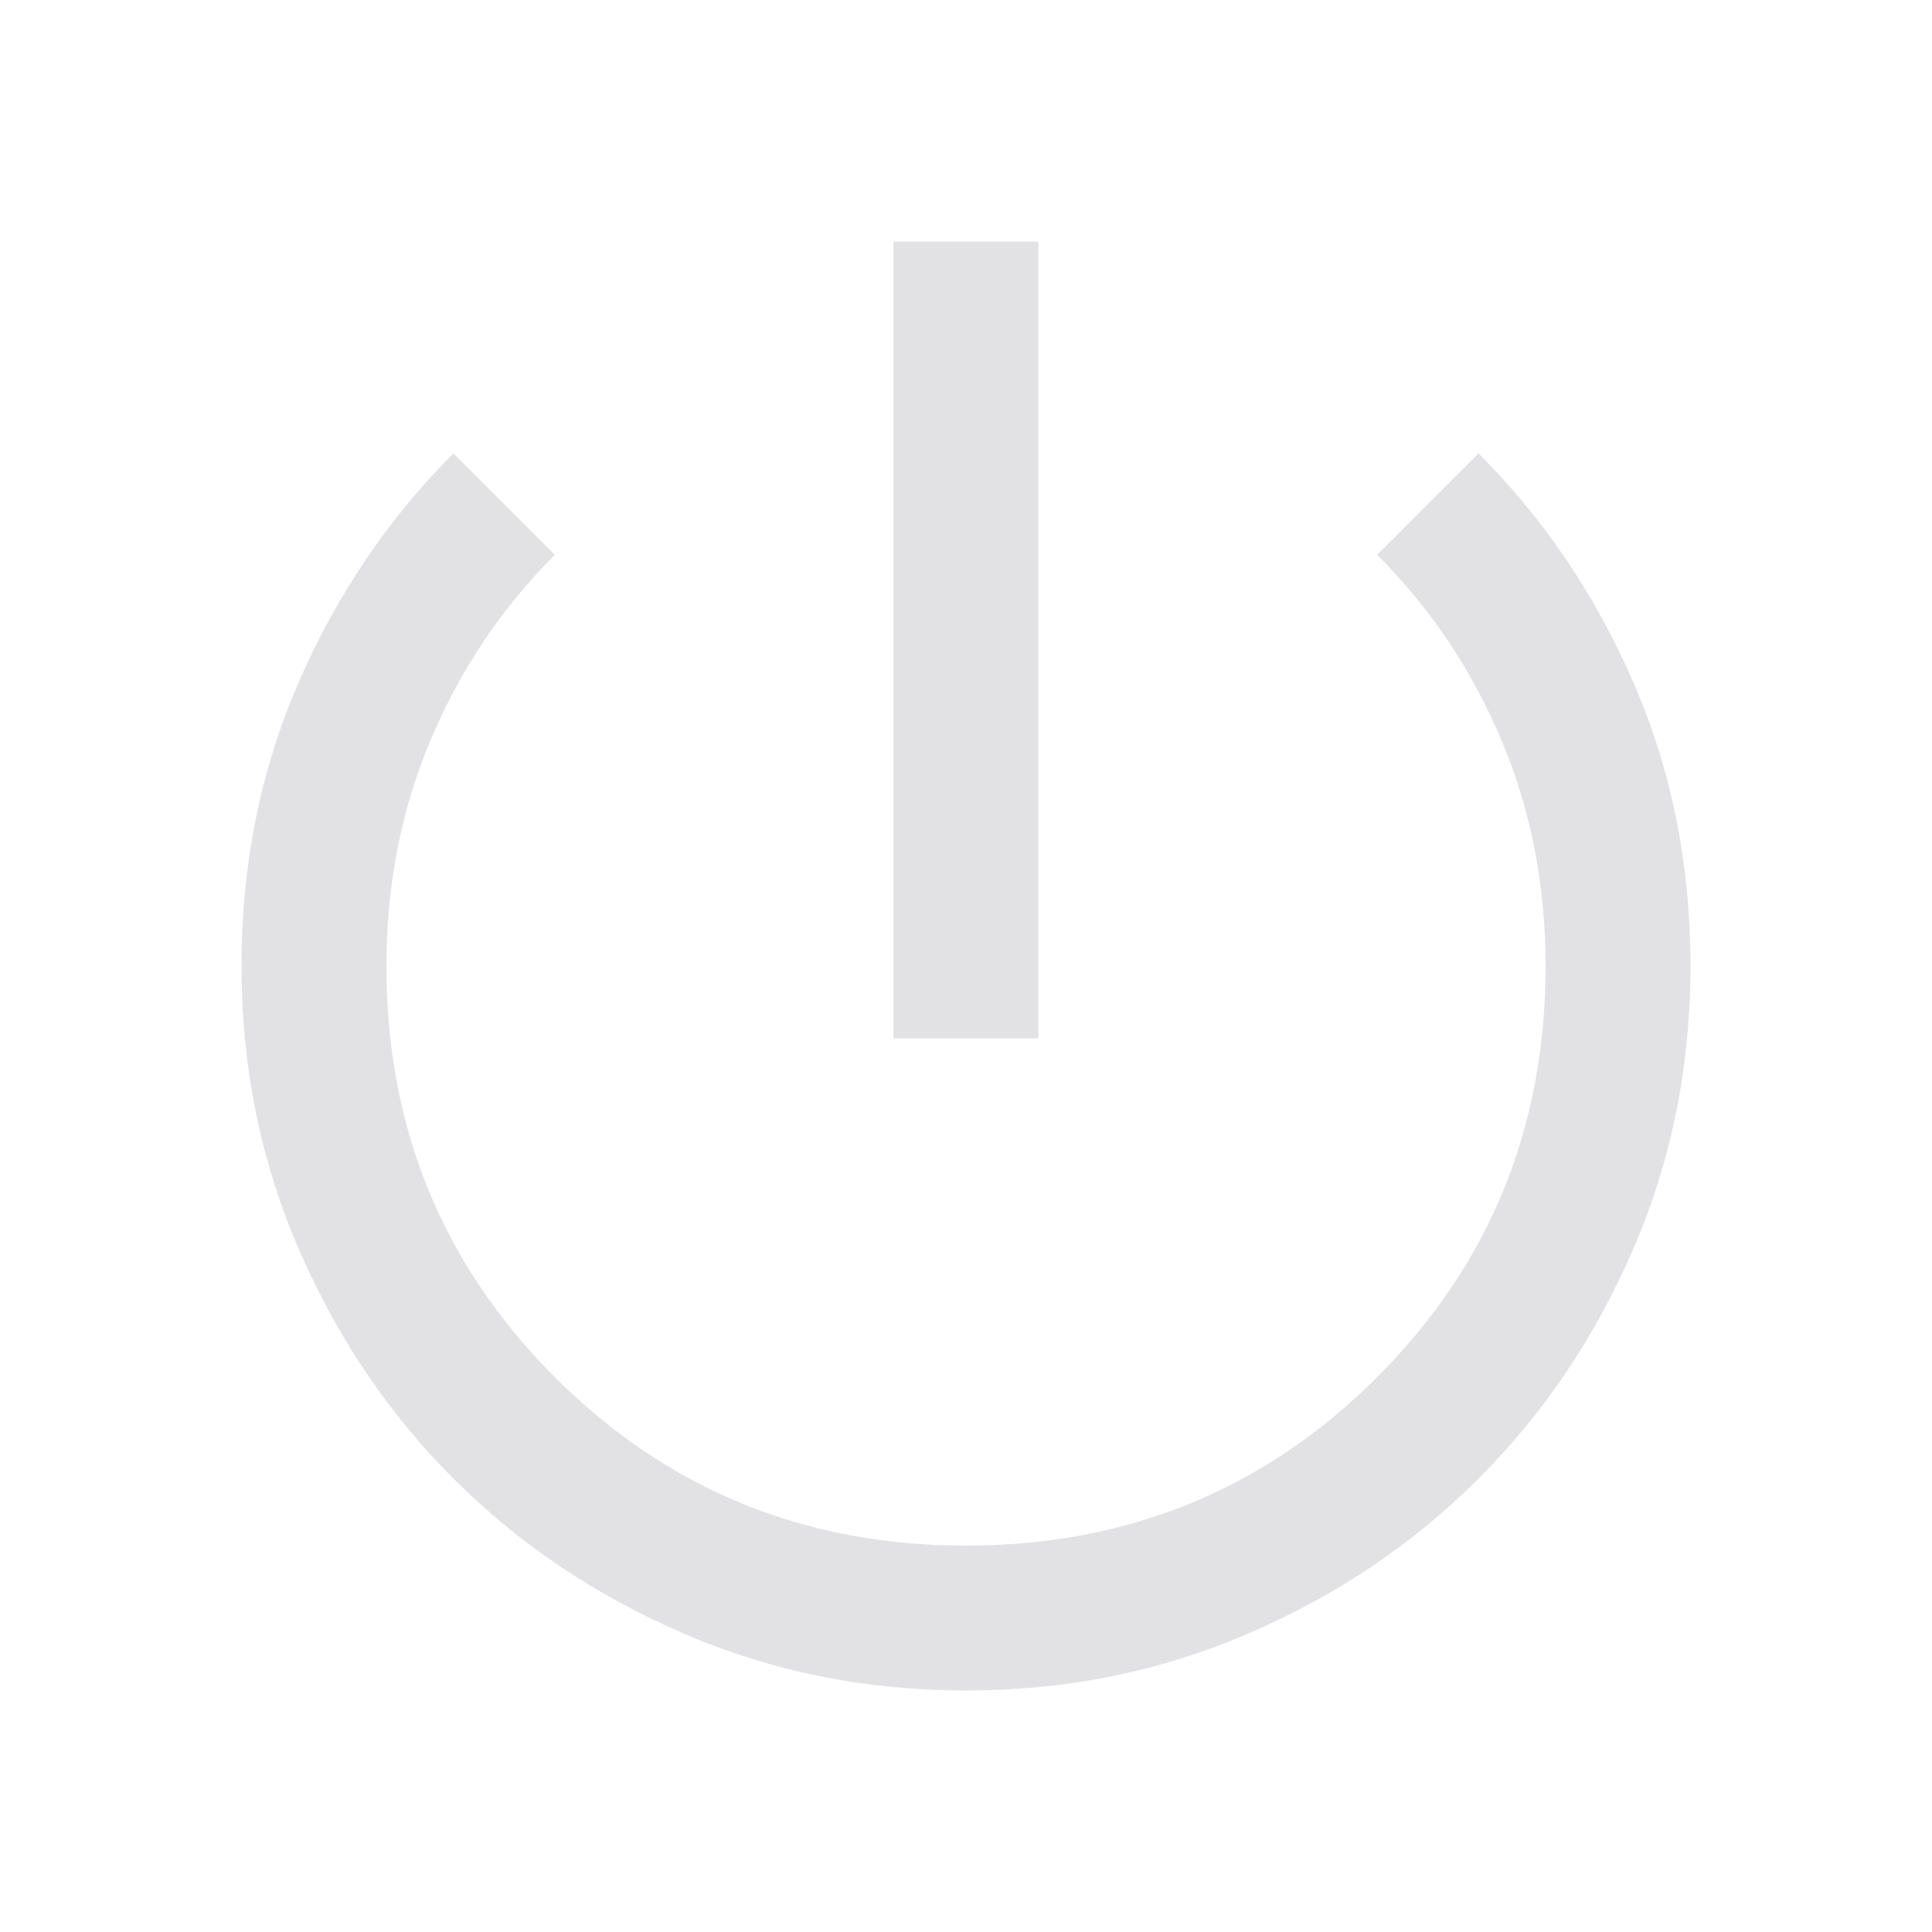 <svg xmlns="http://www.w3.org/2000/svg" viewBox="0 0 32 32">
  <defs>
    <style type="text/css" id="current-color-scheme">
      .ColorScheme-Text {
        color: #e2e2e5;
      }
    </style>
  </defs>
  <path
    d="M 16,28 Q 13.51,28 11.32,27.055 9.13,26.11 7.51,24.49 5.89,22.87 4.945,20.68 4,18.49 4,16 4,13.48 4.945,11.305 5.89,9.13 7.51,7.51 L 9.19,9.19 Q 7.87,10.51 7.135,12.25 6.4,13.99 6.4,16 q 0,4.02 2.79,6.81 2.79,2.79 6.81,2.79 4.02,0 6.81,-2.79 Q 25.6,20.02 25.6,16 25.6,13.99 24.865,12.25 24.13,10.51 22.81,9.19 l 1.68,-1.68 q 1.62,1.62 2.565,3.795 Q 28,13.48 28,16 q 0,2.49 -0.945,4.68 -0.945,2.19 -2.565,3.81 -1.62,1.62 -3.81,2.565 Q 18.49,28 16,28 Z M 14.8,17.2 V 4 h 2.4 v 13.2 z"
    class="ColorScheme-Text" fill="currentColor" />
</svg>